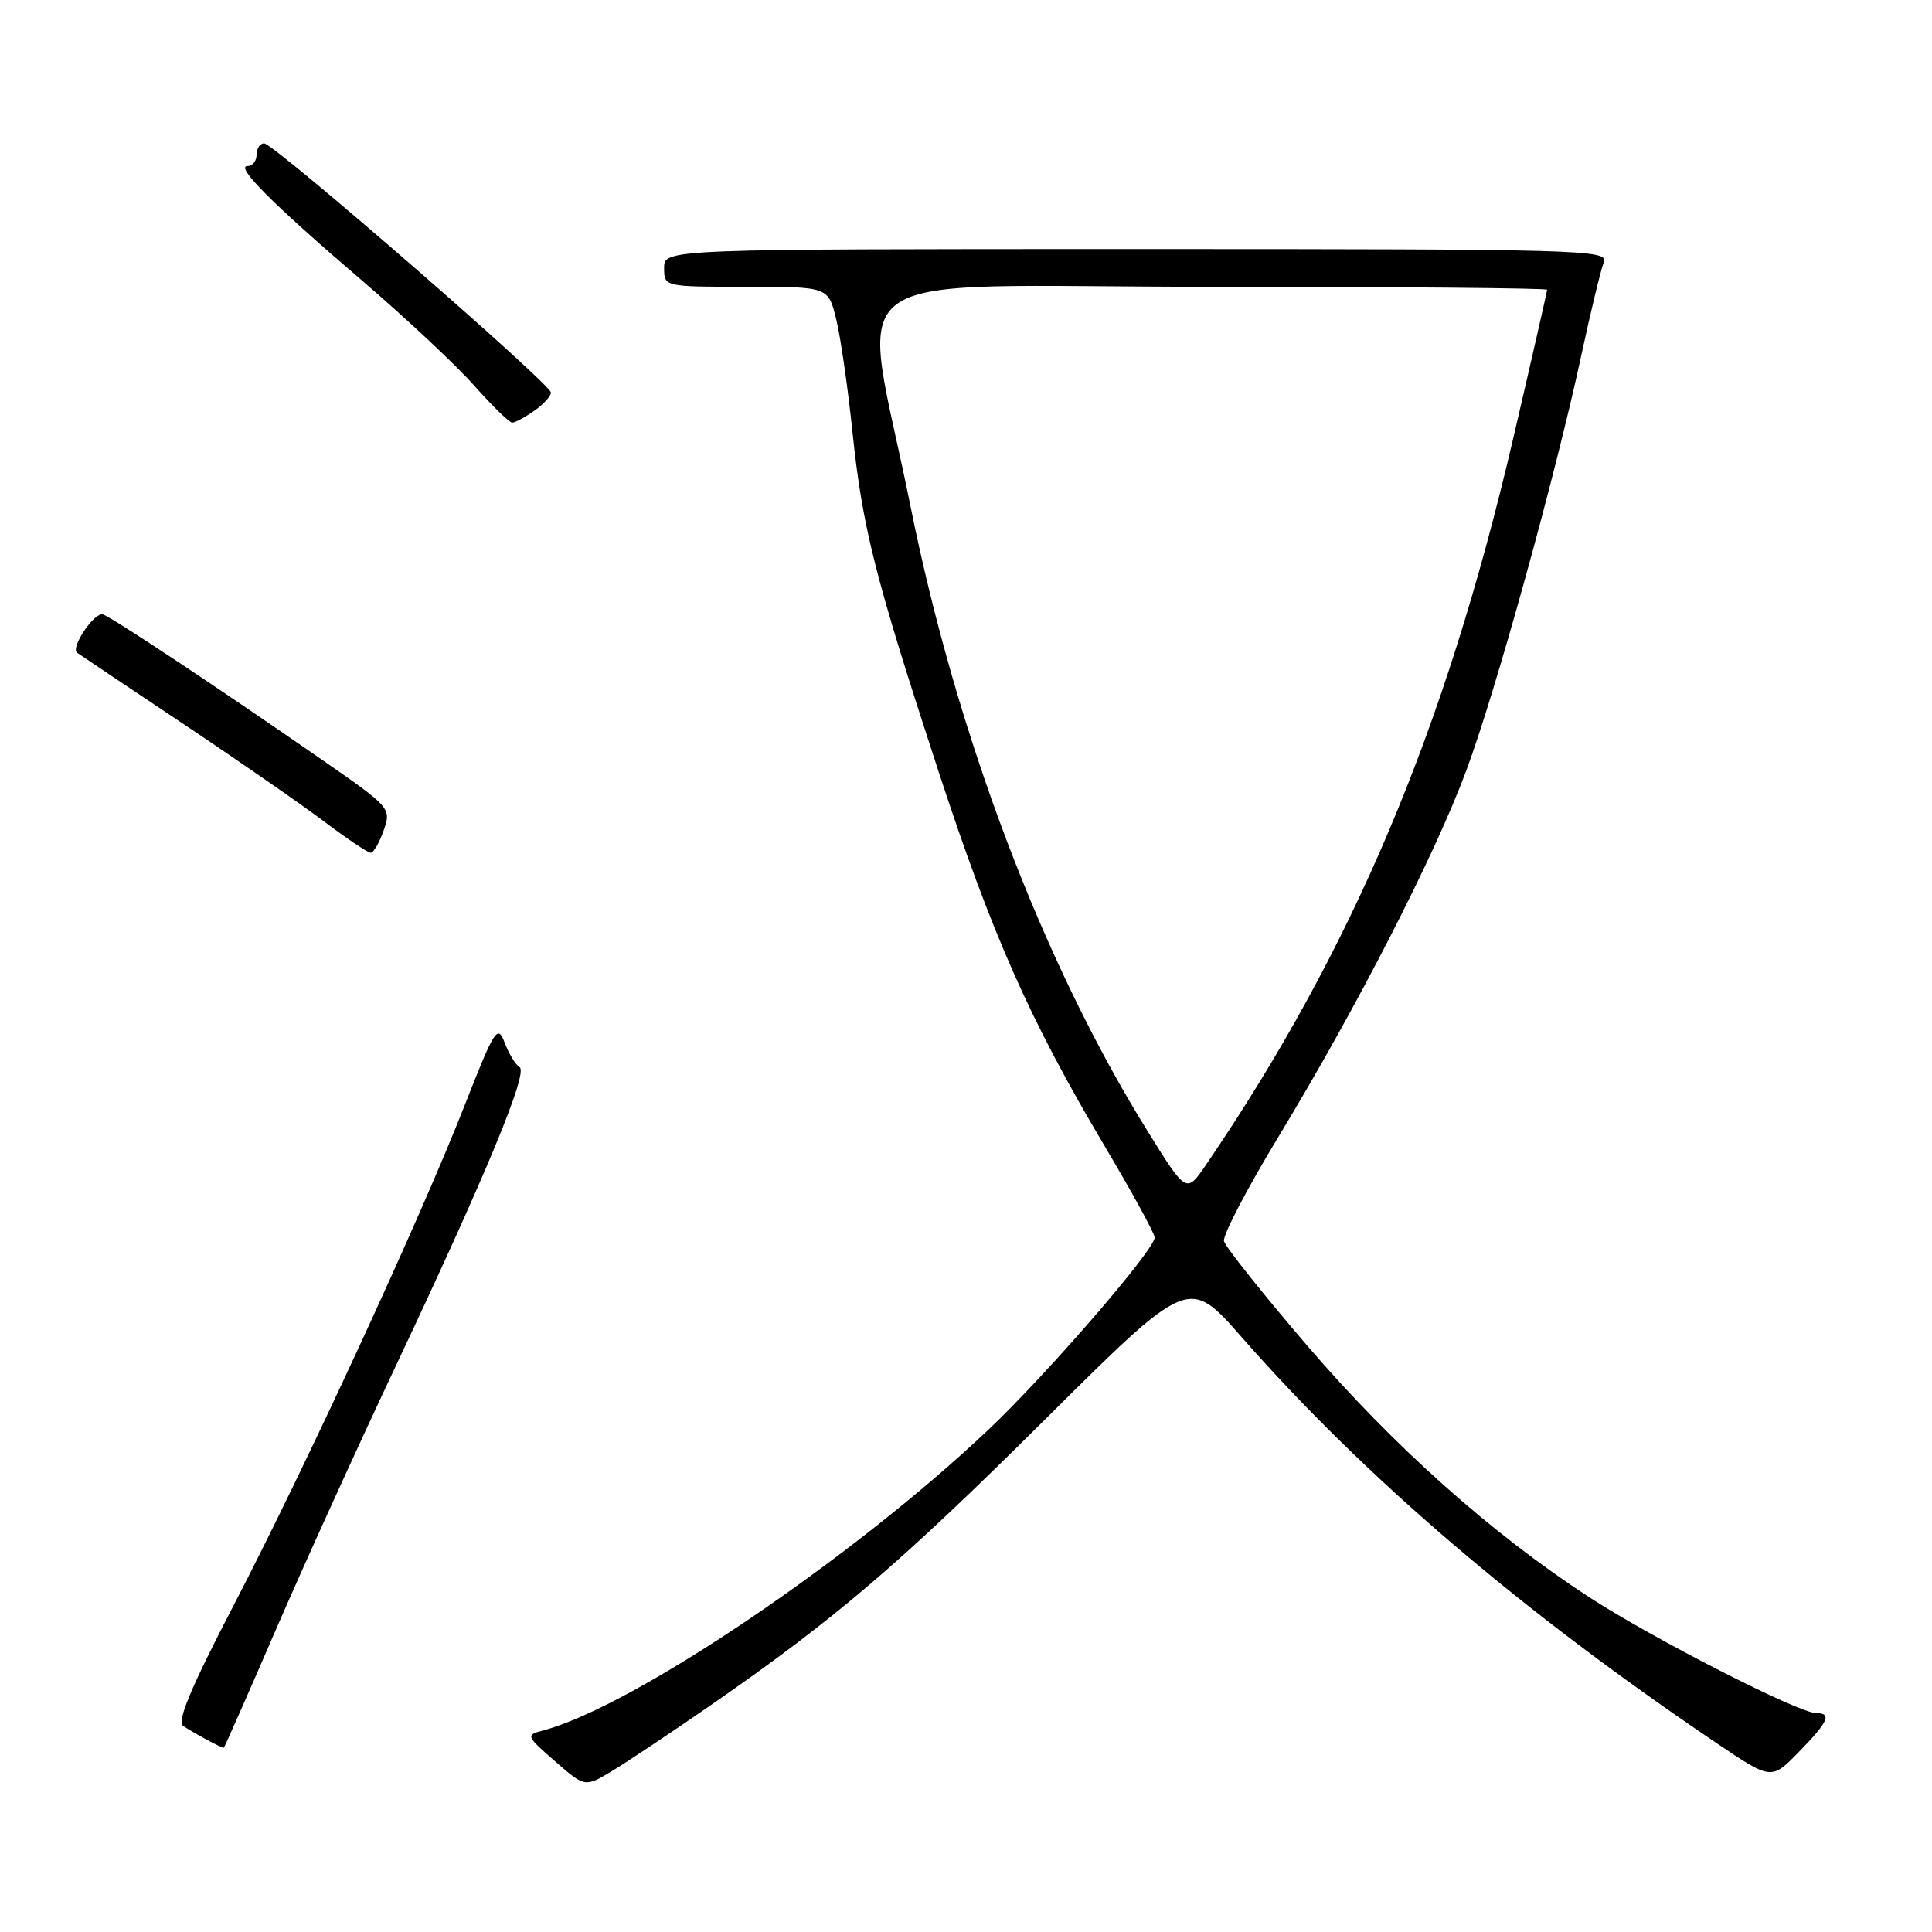 <?xml version="1.0" encoding="UTF-8" standalone="no"?>
<!DOCTYPE svg PUBLIC "-//W3C//DTD SVG 1.1//EN" "http://www.w3.org/Graphics/SVG/1.1/DTD/svg11.dtd" >
<svg xmlns="http://www.w3.org/2000/svg" xmlns:xlink="http://www.w3.org/1999/xlink" version="1.1" viewBox="0 0 256 256">
 <g >
 <path fill="currentColor"
d=" M 93.81 226.20 C 110.54 214.64 119.21 207.24 138.50 188.06 C 157.50 169.18 157.50 169.18 164.50 177.15 C 180.88 195.81 201.60 213.52 227.48 230.99 C 234.72 235.87 234.72 235.87 238.36 232.14 C 242.27 228.14 242.78 227.00 240.66 227.00 C 238.34 227.00 218.95 217.09 210.55 211.62 C 197.55 203.14 184.65 191.63 173.20 178.29 C 167.32 171.43 162.36 165.20 162.18 164.44 C 162.01 163.68 165.26 157.46 169.41 150.61 C 179.85 133.39 190.15 113.30 194.33 102.00 C 198.26 91.38 206.11 63.01 209.55 47.00 C 210.79 41.22 212.13 35.71 212.51 34.75 C 213.18 33.09 209.83 33.00 150.61 33.00 C 88.00 33.00 88.00 33.00 88.00 35.50 C 88.00 38.00 88.00 38.00 98.87 38.00 C 109.74 38.00 109.74 38.00 110.79 42.25 C 111.37 44.59 112.34 51.31 112.95 57.19 C 114.29 69.98 115.90 76.36 124.33 102.13 C 131.46 123.89 136.41 135.08 146.33 151.79 C 150.00 157.97 153.00 163.45 153.00 163.97 C 153.00 165.61 138.67 182.17 130.91 189.50 C 112.74 206.68 83.80 226.20 71.88 229.32 C 69.66 229.90 69.71 230.04 73.54 233.37 C 77.50 236.82 77.50 236.82 81.00 234.73 C 82.92 233.58 88.69 229.74 93.81 226.20 Z  M 36.53 216.00 C 40.22 207.47 47.28 191.95 52.21 181.50 C 64.37 155.75 70.02 142.13 68.85 141.40 C 68.31 141.08 67.42 139.62 66.87 138.16 C 65.94 135.71 65.55 136.31 61.55 146.51 C 55.63 161.61 40.49 194.37 30.96 212.71 C 25.24 223.72 23.40 228.14 24.28 228.71 C 26.03 229.84 29.47 231.68 29.66 231.58 C 29.75 231.54 32.84 224.53 36.53 216.00 Z  M 50.84 110.03 C 51.86 107.09 51.77 106.99 42.69 100.69 C 28.86 91.10 15.12 81.98 13.66 81.42 C 12.56 81.00 9.32 85.78 10.21 86.49 C 10.37 86.61 16.57 90.77 24.00 95.73 C 31.43 100.68 39.96 106.60 42.97 108.87 C 45.98 111.14 48.75 113.00 49.13 113.00 C 49.50 113.00 50.27 111.66 50.84 110.03 Z  M 70.78 54.44 C 72.00 53.59 73.00 52.50 73.00 52.02 C 73.00 50.89 36.30 19.00 35.00 19.00 C 34.45 19.00 34.00 19.68 34.00 20.50 C 34.00 21.32 33.47 22.00 32.81 22.00 C 31.09 22.00 36.05 26.97 48.00 37.20 C 53.78 42.15 60.45 48.40 62.84 51.10 C 65.23 53.79 67.49 56.00 67.87 56.00 C 68.25 56.00 69.56 55.30 70.78 54.44 Z  M 152.03 149.83 C 138.14 127.48 126.75 97.42 120.63 67.00 C 114.08 34.42 109.18 38.00 160.38 38.00 C 184.92 38.00 205.00 38.18 205.00 38.39 C 205.00 38.61 202.99 47.43 200.53 58.00 C 191.49 96.81 179.21 125.85 159.81 154.33 C 157.20 158.16 157.20 158.16 152.03 149.83 Z "/>
</g>
</svg>